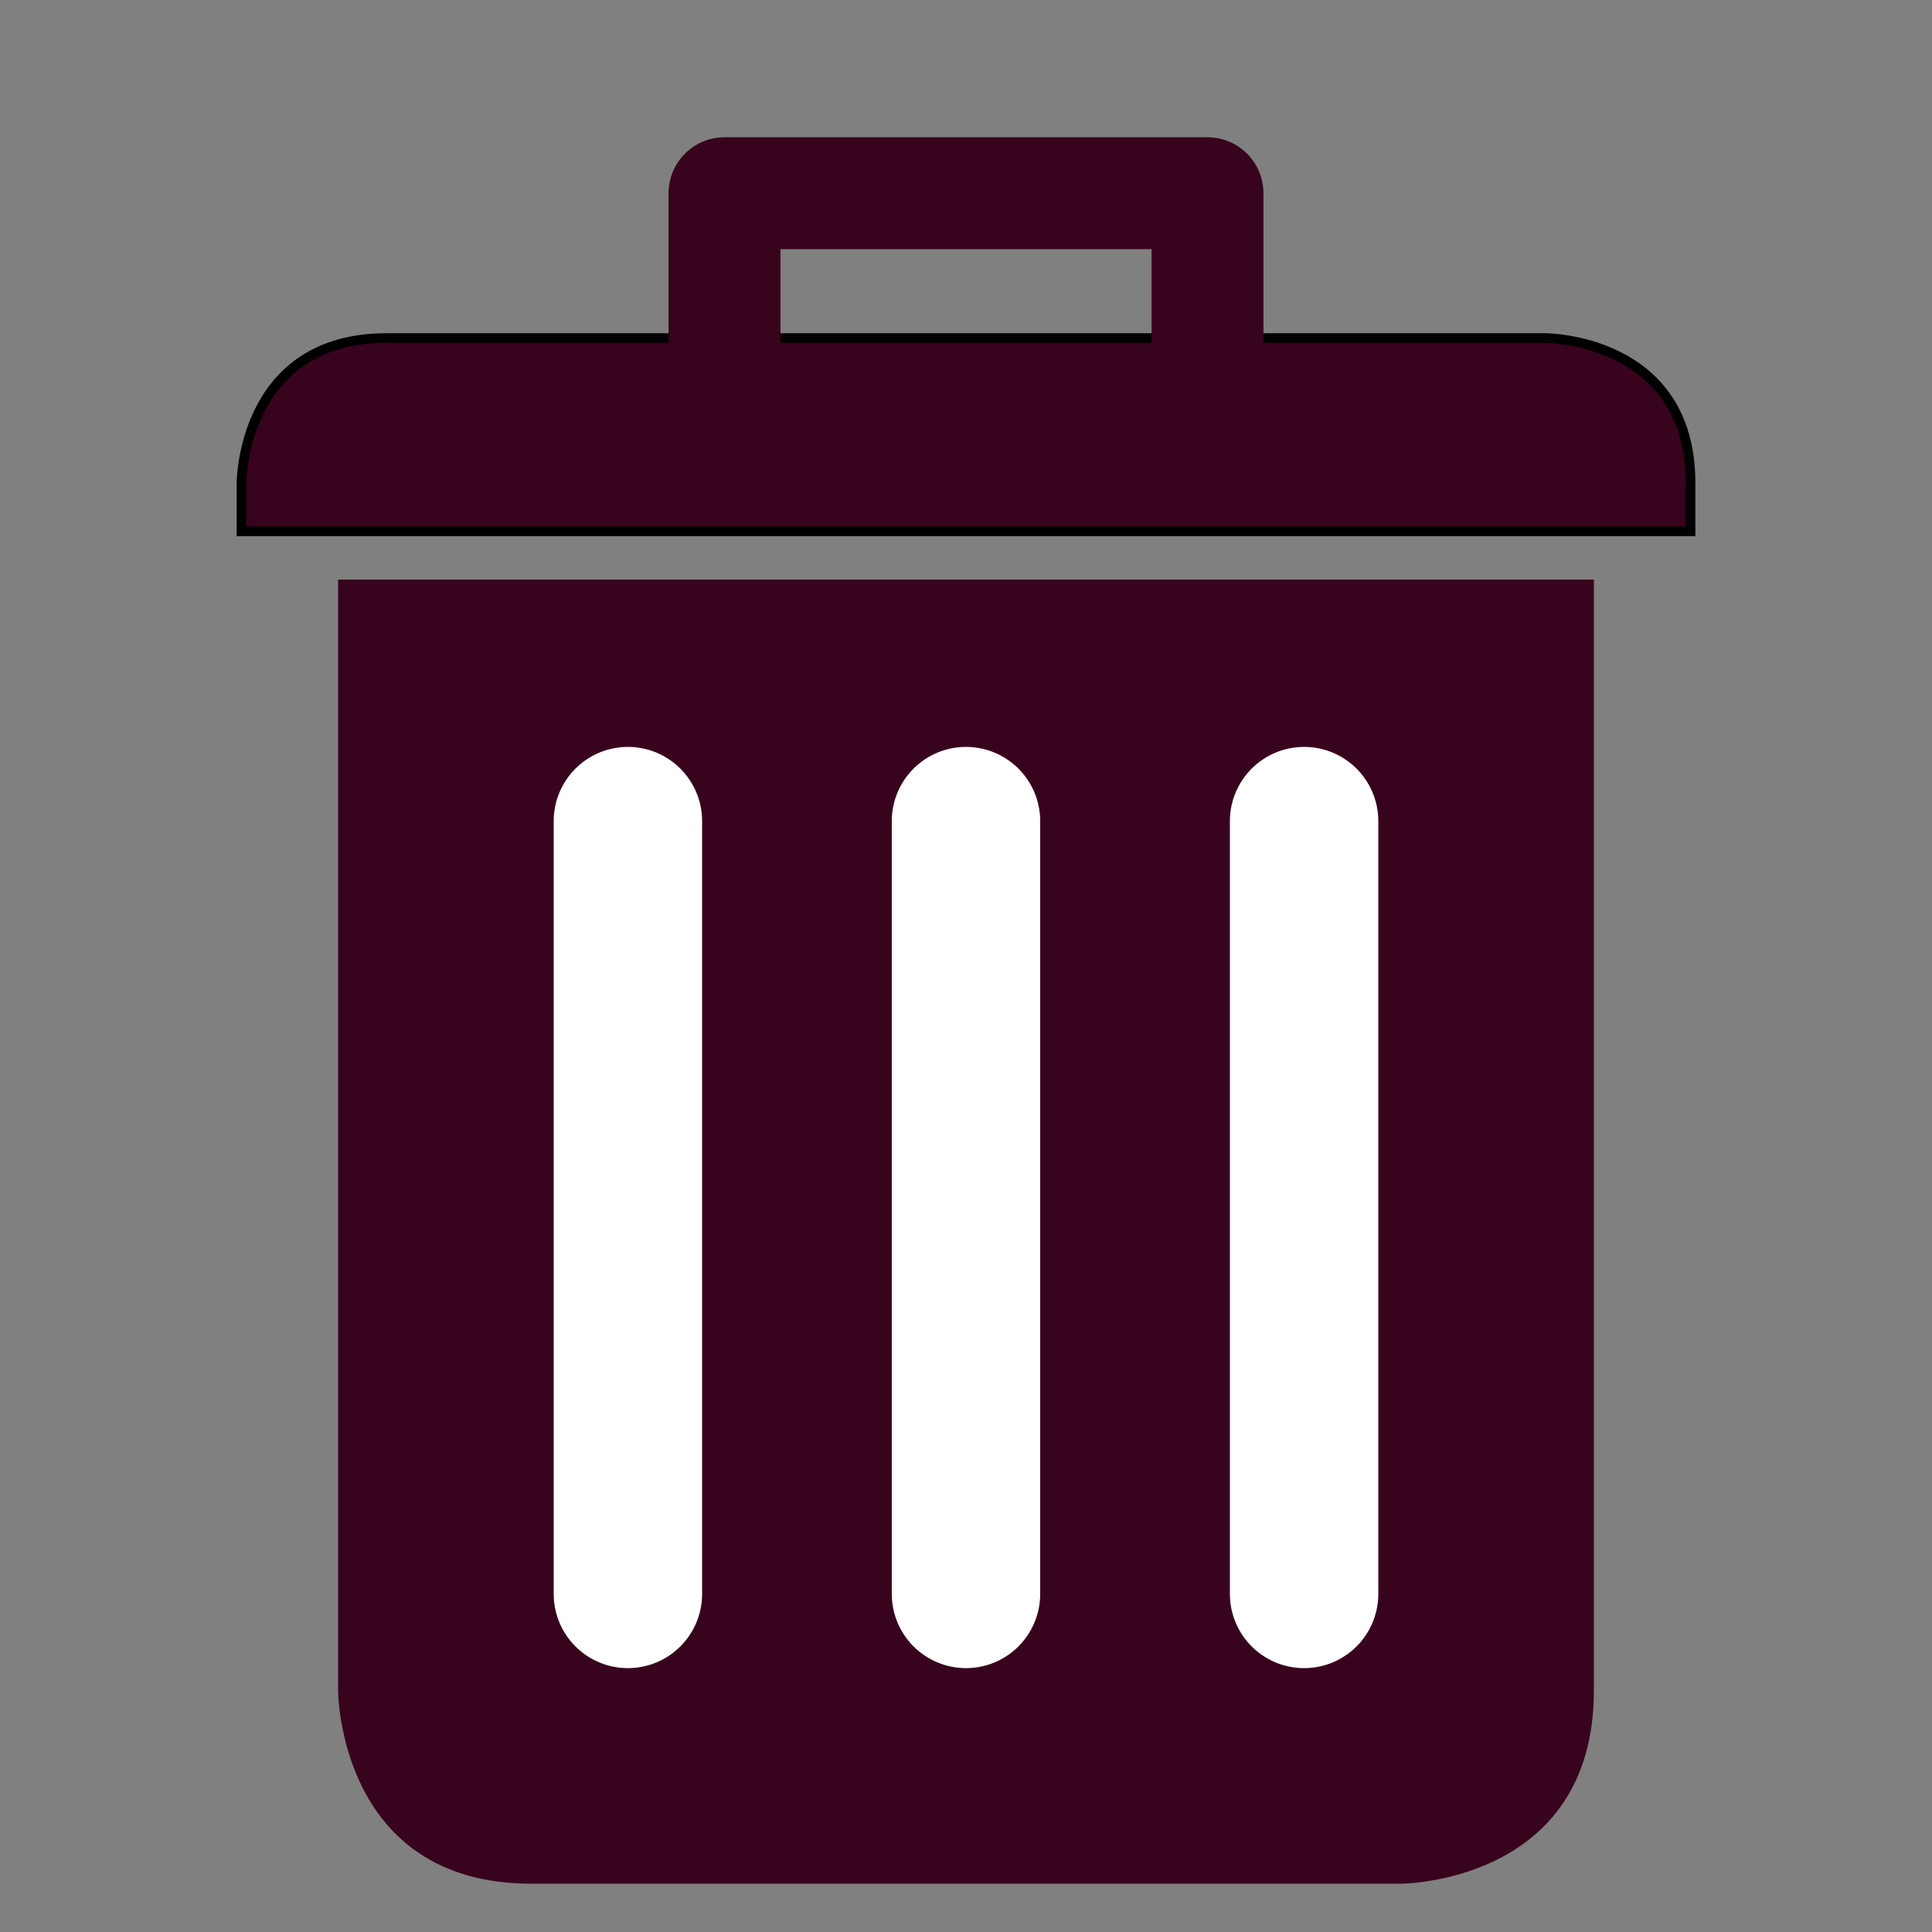 <?xml version="1.0" encoding="UTF-8" standalone="no"?>
<!-- Created with Inkscape (http://www.inkscape.org/) -->

<svg
   xmlns:dc="http://purl.org/dc/elements/1.1/"
   xmlns:cc="http://creativecommons.org/ns#"
   xmlns:rdf="http://www.w3.org/1999/02/22-rdf-syntax-ns#"
   xmlns:svg="http://www.w3.org/2000/svg"
   xmlns="http://www.w3.org/2000/svg"
   xmlns:sodipodi="http://sodipodi.sourceforge.net/DTD/sodipodi-0.dtd"
   xmlns:inkscape="http://www.inkscape.org/namespaces/inkscape"
   width="200"
   height="200"
   viewBox="0 0 52.917 52.917"
   version="1.1"
   id="svg8"
   inkscape:export-filename="/home/koje/Projects/Android/com.koje.cards/app/src/main/res/drawable/removeiconwhite.png"
   inkscape:export-xdpi="95"
   inkscape:export-ydpi="95"
   inkscape:version="0.92.5 (2060ec1f9f, 2020-04-08)"
   sodipodi:docname="remove_icon.svg">
  <rect x="0" y="0" width="52.917" height="52.917" fill="#808080" stroke="none"/>
  <defs
     id="defs2" />
  <sodipodi:namedview
     id="base"
     pagecolor="#ffffff"
     bordercolor="#666666"
     borderopacity="1.0"
     inkscape:pageopacity="0.0"
     inkscape:pageshadow="2"
     inkscape:zoom="3.959798"
     inkscape:cx="92.831538"
     inkscape:cy="93.523285"
     inkscape:document-units="mm"
     inkscape:current-layer="layer1"
     showgrid="true"
     units="px"
     inkscape:window-width="1848"
     inkscape:window-height="1016"
     inkscape:window-x="72"
     inkscape:window-y="27"
     inkscape:window-maximized="1">
    <inkscape:grid
       type="xygrid"
       id="grid815"
       spacingx="1.323"
       spacingy="1.323" />
  </sodipodi:namedview>
  <g
     inkscape:label="Ebene 1"
     inkscape:groupmode="layer"
     id="layer1"
     transform="translate(0,-244.083)">
    <path
       style="fill:#38031d;stroke:none;stroke-width:0.265px;stroke-linecap:butt;stroke-linejoin:miter;stroke-opacity:1;fill-opacity:1"
       d="m 9.26,259.958 v 30.427 c 0,0 0,5.292 5.292,5.292 5.292,0 23.812,0 23.812,0 0,0 5.292,0 5.292,-5.292 0,-5.292 0,-30.427 0,-30.427 z"
       id="path819"
       inkscape:connector-curvature="0" />
    <path
       style="fill:#38031d;stroke:#000000;stroke-width:0.265;stroke-linecap:butt;stroke-linejoin:miter;stroke-opacity:1;fill-opacity:1;stroke-miterlimit:4;stroke-dasharray:none"
       d="m 6.615,258.635 v -1.323 c 0,0 0,-3.969 3.969,-3.969 3.969,0 31.75,0 31.75,0 0,0 3.969,0 3.969,3.969 l 10e-7,1.323 z"
       id="path821"
       inkscape:connector-curvature="0" />
    <path
       style="fill:none;stroke:#38031d;stroke-width:3.065;stroke-linecap:butt;stroke-linejoin:round;stroke-opacity:1;stroke-miterlimit:4;stroke-dasharray:none"
       d="m 19.844,254.667 v -5.292 h 13.229 v 5.292"
       id="path823"
       inkscape:connector-curvature="0" />
    <path
       style="fill:none;stroke:#ffffff;stroke-width:4.065;stroke-linecap:round;stroke-linejoin:miter;stroke-opacity:1;stroke-miterlimit:1.8;stroke-dasharray:none"
       d="m 26.458,266.573 v 21.167"
       id="path848"
       inkscape:connector-curvature="0" />
    <path
       style="fill:none;stroke:#ffffff;stroke-width:4.065;stroke-linecap:round;stroke-linejoin:miter;stroke-miterlimit:1.8;stroke-dasharray:none;stroke-opacity:1"
       d="m 35.719,266.573 v 21.167"
       id="path848-7"
       inkscape:connector-curvature="0" />
    <path
       style="fill:none;stroke:#ffffff;stroke-width:4.065;stroke-linecap:round;stroke-linejoin:miter;stroke-miterlimit:1.8;stroke-dasharray:none;stroke-opacity:1"
       d="m 17.198,266.573 v 21.167"
       id="path848-5"
       inkscape:connector-curvature="0" />
  </g>
</svg>
